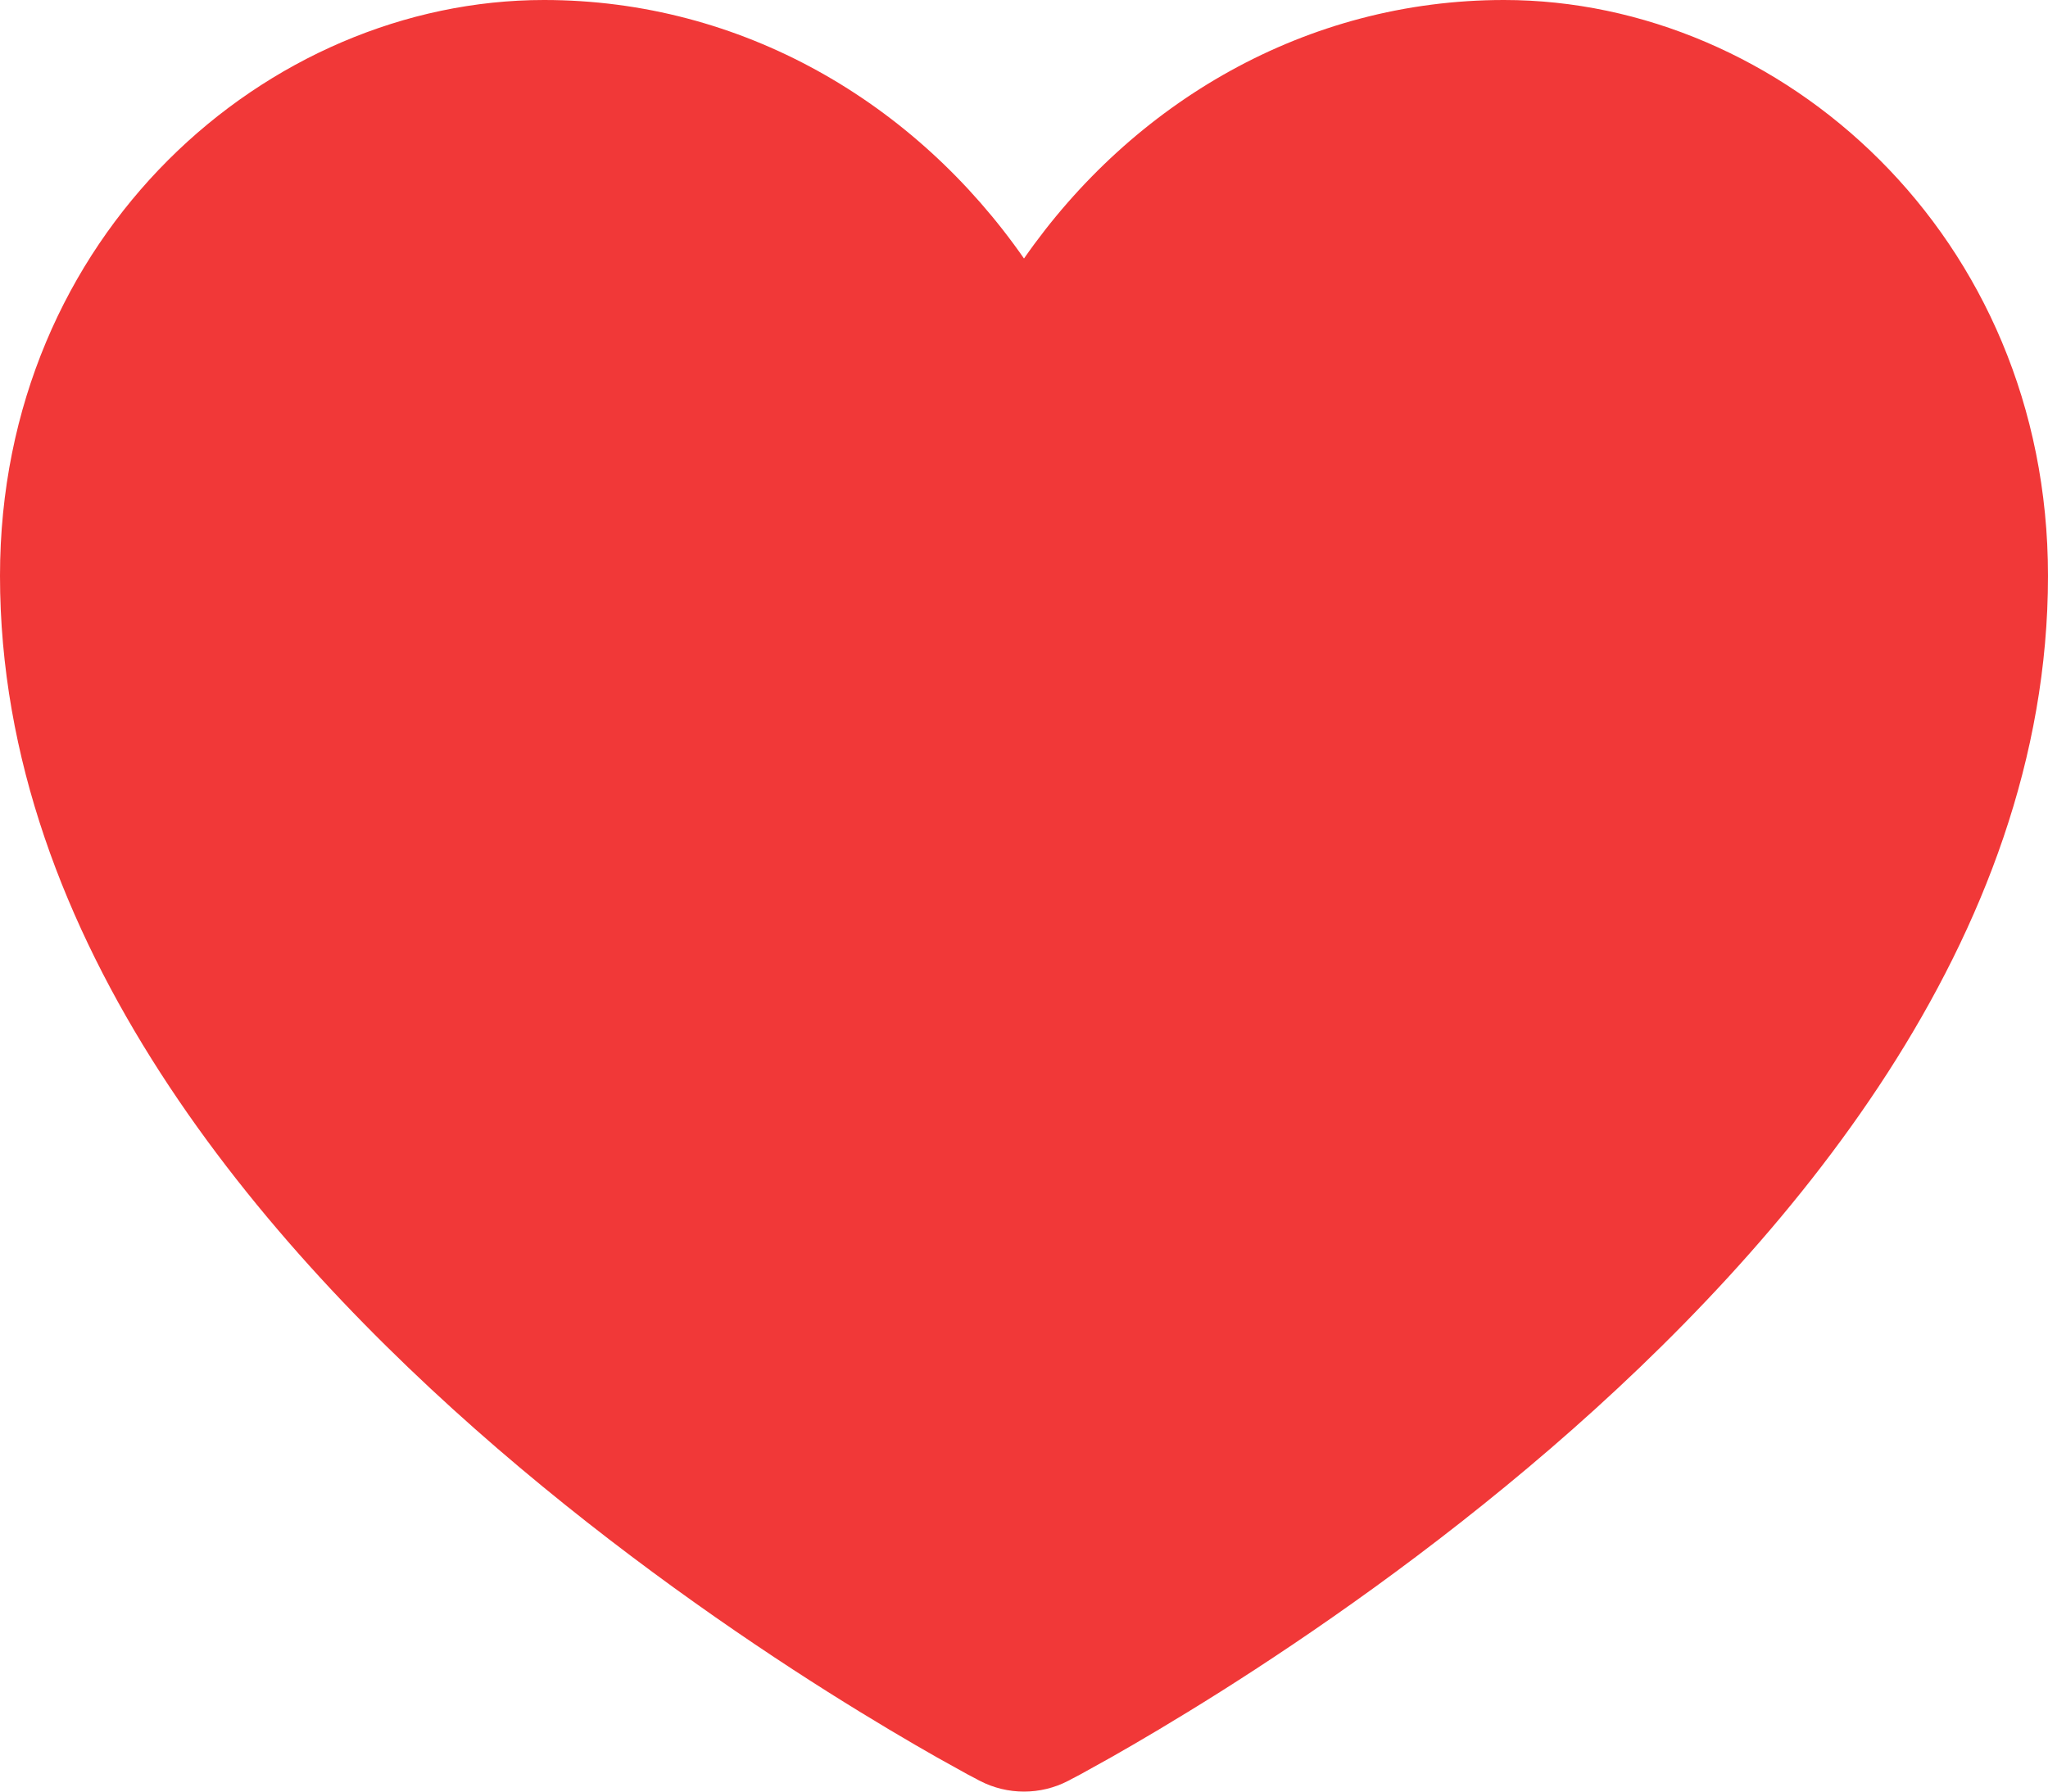 <svg width="16" height="14" viewBox="0 0 16 14" fill="none" xmlns="http://www.w3.org/2000/svg"><path fill-rule="evenodd" clip-rule="evenodd" d="M7.655 13.916C7.655 13.916 7.655 13.916 8 13.25C8.345 13.916 8.345 13.916 8.345 13.916C8.129 14.028 7.871 14.028 7.655 13.916ZM7.655 13.916L8 13.25L8.345 13.916L8.347 13.915L8.353 13.912L8.371 13.902C8.387 13.894 8.409 13.882 8.438 13.867C8.495 13.836 8.577 13.79 8.681 13.732C8.889 13.614 9.182 13.442 9.534 13.22C10.235 12.777 11.173 12.13 12.115 11.318C13.955 9.731 16 7.35 16 4.5C16 1.836 13.914 0 11.75 0C10.203 0 8.847 0.802 8 2.02C7.153 0.802 5.797 0 4.25 0C2.086 0 0 1.836 0 4.5C0 7.35 2.045 9.731 3.885 11.318C4.827 12.13 5.765 12.777 6.466 13.22C6.818 13.442 7.111 13.614 7.319 13.732C7.423 13.79 7.505 13.836 7.562 13.867C7.591 13.882 7.613 13.894 7.629 13.902L7.647 13.912L7.653 13.915L7.655 13.916Z" fill="#F13838" /></svg>